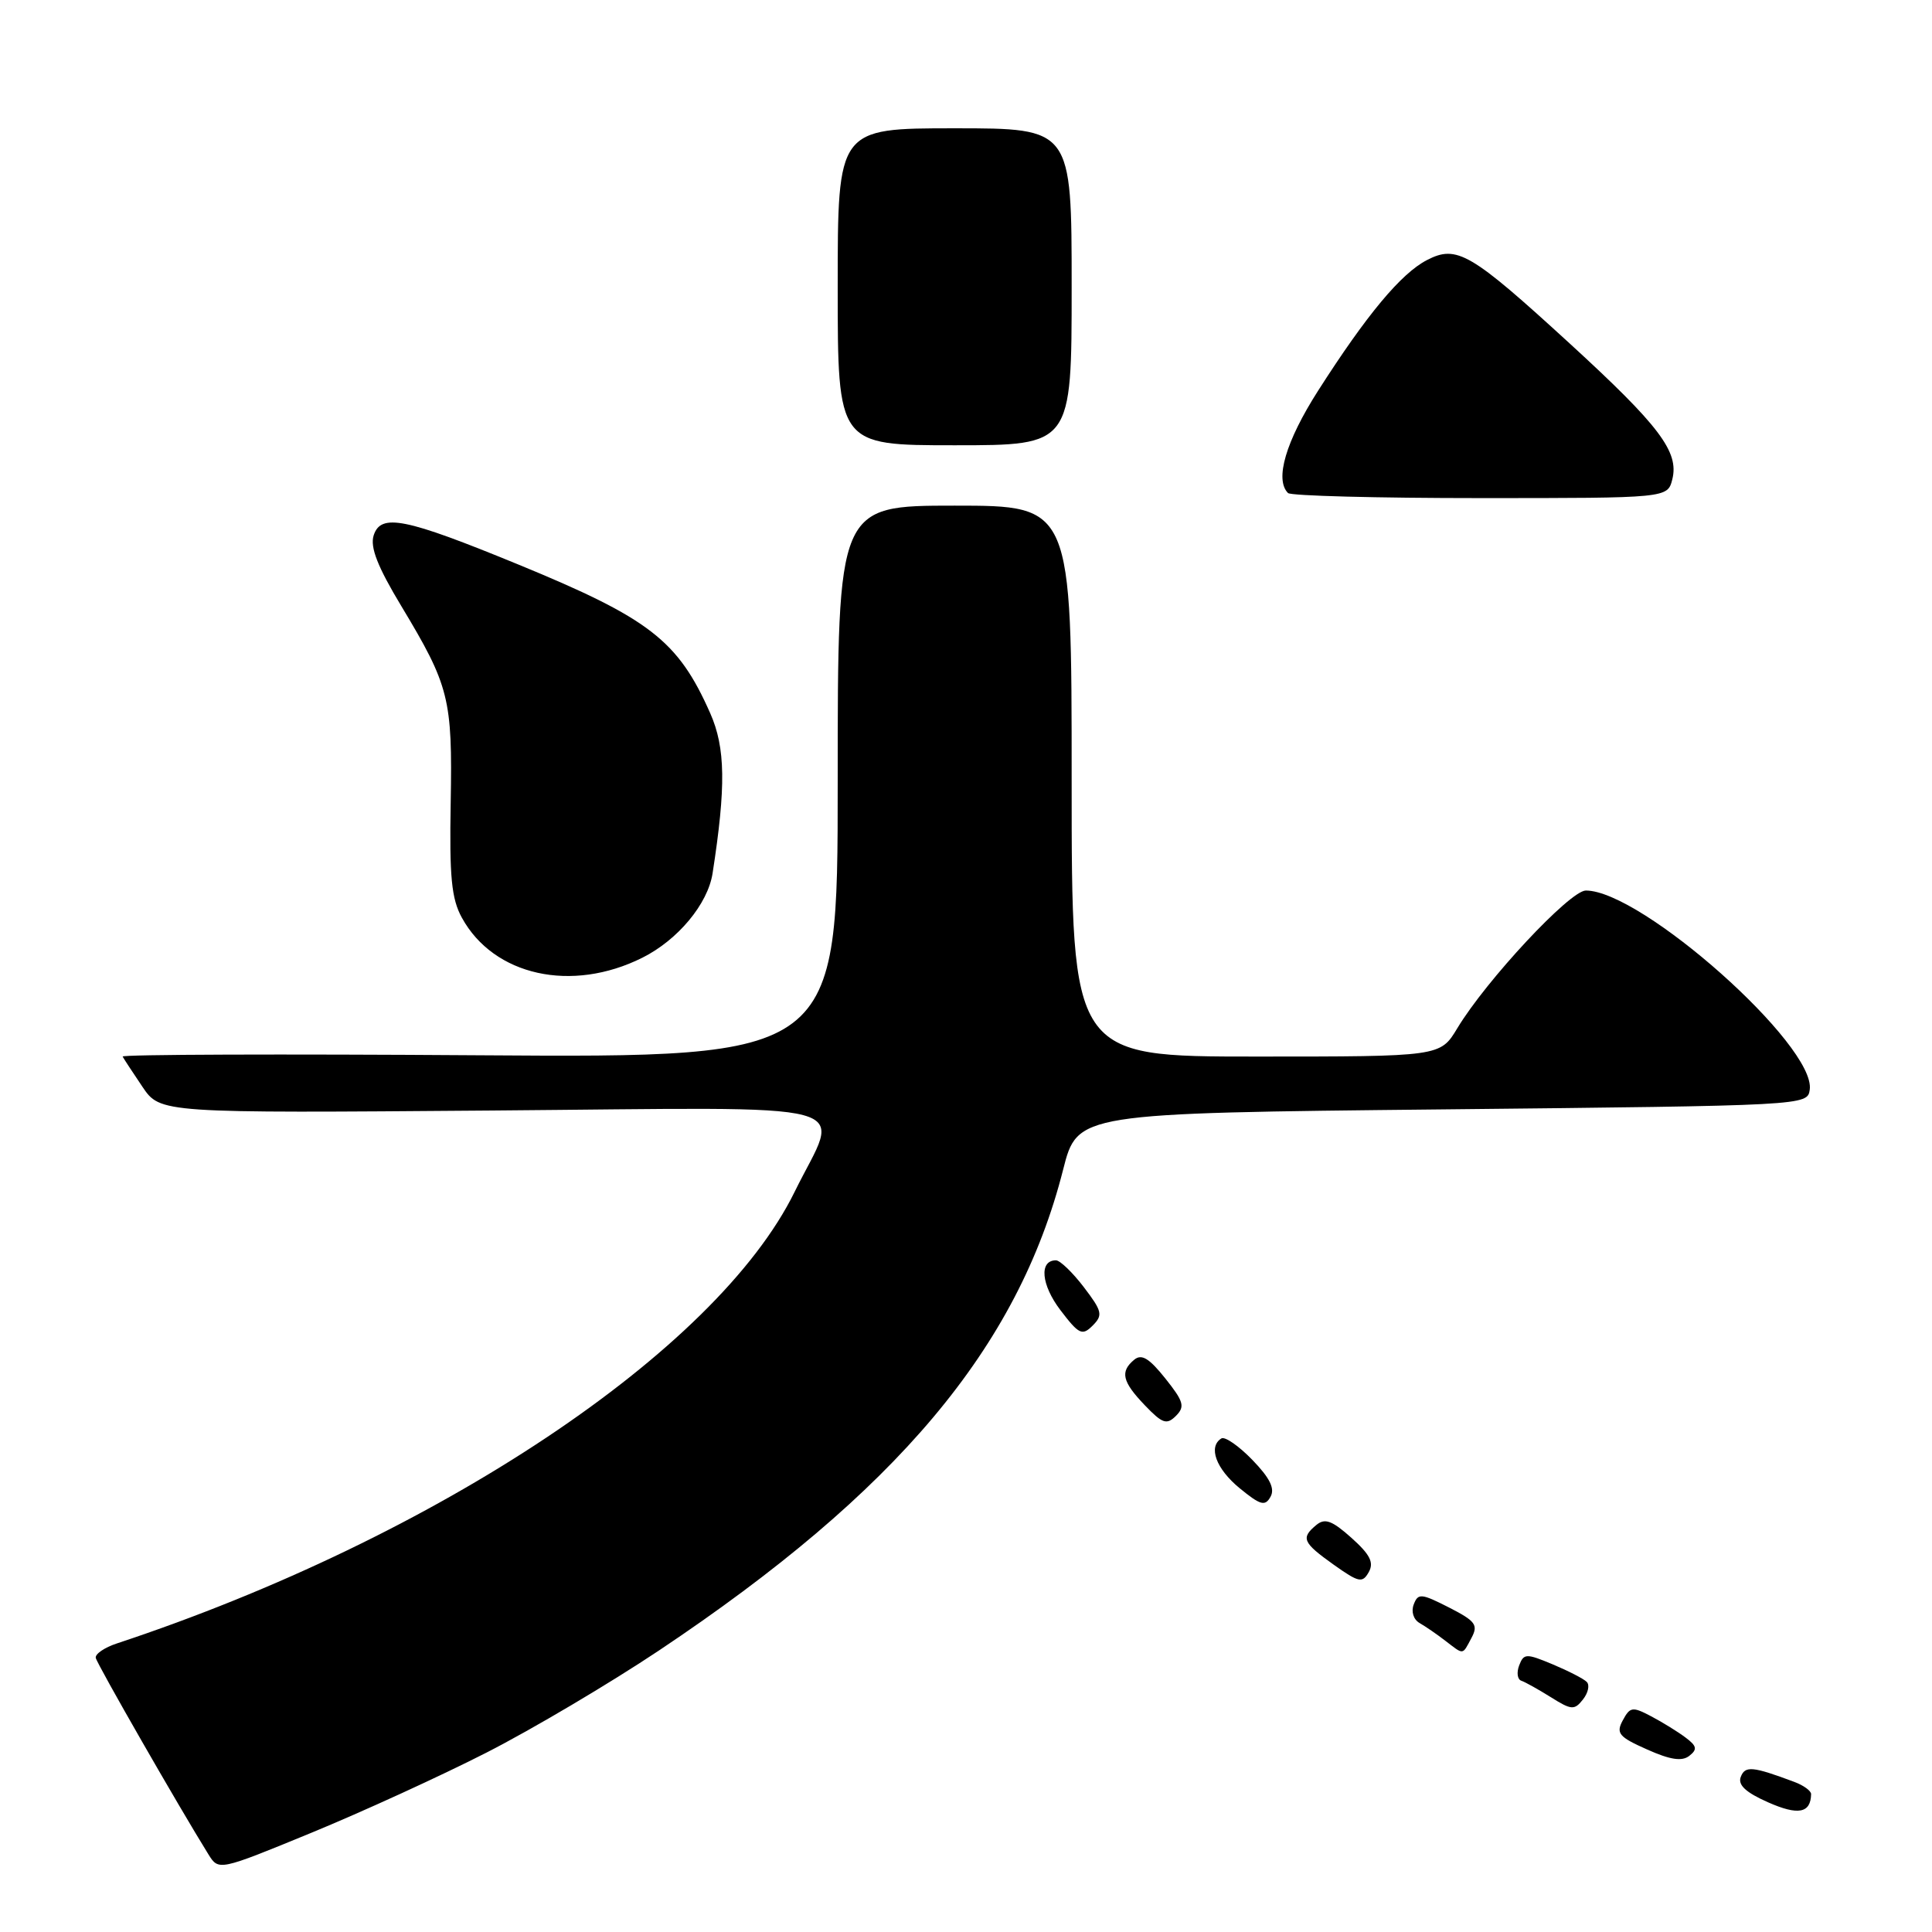 <?xml version="1.0" encoding="UTF-8" standalone="no"?>
<!DOCTYPE svg PUBLIC "-//W3C//DTD SVG 1.1//EN" "http://www.w3.org/Graphics/SVG/1.1/DTD/svg11.dtd" >
<svg xmlns="http://www.w3.org/2000/svg" xmlns:xlink="http://www.w3.org/1999/xlink" version="1.1" viewBox="0 0 256 256">
 <g >
 <path fill="currentColor"
d=" M 64.50 232.21 C 70.55 229.12 80.81 223.04 87.30 218.71 C 118.84 197.65 134.89 178.56 140.87 154.98 C 142.77 147.50 142.77 147.50 191.14 147.00 C 239.37 146.50 239.50 146.49 239.80 144.39 C 240.64 138.55 217.53 118.00 210.13 118.00 C 208.02 118.00 196.93 129.89 193.10 136.25 C 190.84 140.00 190.84 140.00 166.42 140.00 C 142.00 140.00 142.00 140.00 142.00 103.50 C 142.00 67.00 142.00 67.00 126.50 67.00 C 111.00 67.00 111.00 67.00 111.00 103.58 C 111.00 140.15 111.00 140.15 63.50 139.83 C 37.37 139.65 16.11 139.72 16.25 140.00 C 16.39 140.28 17.57 142.07 18.87 144.00 C 21.24 147.50 21.24 147.50 65.12 147.15 C 115.70 146.75 111.34 145.59 105.29 157.93 C 94.94 179.01 57.84 203.74 15.50 217.76 C 13.85 218.30 12.58 219.17 12.69 219.68 C 12.85 220.50 23.78 239.54 27.61 245.70 C 28.98 247.90 28.98 247.90 41.24 242.86 C 47.98 240.09 58.45 235.30 64.50 232.21 Z  M 239.98 237.73 C 239.99 237.30 238.99 236.57 237.75 236.11 C 232.22 234.04 231.23 233.95 230.66 235.45 C 230.25 236.51 231.32 237.51 234.29 238.82 C 238.27 240.58 239.93 240.26 239.98 237.73 Z  M 223.34 230.23 C 222.33 229.47 220.28 228.20 218.79 227.42 C 216.31 226.11 215.99 226.16 215.03 227.95 C 214.10 229.67 214.50 230.15 218.24 231.81 C 221.32 233.19 222.87 233.42 223.84 232.66 C 224.94 231.80 224.84 231.35 223.34 230.23 Z  M 210.25 222.86 C 209.84 222.44 207.80 221.40 205.73 220.53 C 202.23 219.07 201.91 219.08 201.30 220.67 C 200.94 221.61 201.06 222.52 201.57 222.70 C 202.08 222.87 203.85 223.86 205.50 224.89 C 208.22 226.60 208.62 226.63 209.75 225.19 C 210.44 224.32 210.67 223.27 210.25 222.86 Z  M 194.98 217.03 C 195.90 215.31 195.52 214.80 192.00 213.00 C 188.33 211.13 187.90 211.09 187.33 212.59 C 186.96 213.54 187.29 214.59 188.10 215.06 C 188.87 215.50 190.40 216.55 191.50 217.40 C 194.01 219.32 193.74 219.35 194.98 217.03 Z  M 179.07 203.77 C 176.50 201.47 175.55 201.13 174.42 202.07 C 172.34 203.79 172.61 204.40 176.72 207.33 C 180.06 209.70 180.53 209.80 181.37 208.31 C 182.08 207.04 181.54 205.98 179.07 203.77 Z  M 165.94 193.44 C 164.15 191.59 162.30 190.31 161.84 190.60 C 160.06 191.70 161.12 194.61 164.24 197.18 C 167.01 199.45 167.63 199.63 168.35 198.33 C 168.96 197.25 168.27 195.84 165.94 193.44 Z  M 154.41 182.65 C 152.27 179.97 151.27 179.36 150.29 180.17 C 148.39 181.75 148.69 183.07 151.70 186.21 C 154.03 188.64 154.59 188.83 155.82 187.61 C 157.04 186.38 156.85 185.71 154.41 182.65 Z  M 143.61 170.55 C 142.12 168.60 140.46 167.00 139.92 167.00 C 137.66 167.00 137.96 170.25 140.51 173.60 C 142.97 176.83 143.40 177.03 144.78 175.65 C 146.17 174.26 146.05 173.75 143.61 170.55 Z  M 85.12 126.90 C 89.82 124.55 93.79 119.78 94.42 115.72 C 96.21 104.20 96.13 99.08 94.11 94.51 C 89.84 84.86 86.08 81.95 68.63 74.78 C 53.63 68.62 50.46 67.99 49.51 70.95 C 49.02 72.51 50.03 75.09 53.17 80.30 C 59.54 90.88 59.96 92.58 59.72 106.31 C 59.54 116.19 59.82 119.09 61.20 121.60 C 65.42 129.30 75.75 131.59 85.12 126.90 Z  M 221.59 63.51 C 222.50 59.87 219.90 56.42 207.98 45.50 C 194.85 33.48 193.04 32.41 189.08 34.46 C 185.65 36.23 181.09 41.70 174.65 51.78 C 170.37 58.48 168.88 63.55 170.67 65.33 C 171.03 65.70 182.50 66.00 196.15 66.00 C 220.96 66.00 220.96 66.00 221.59 63.51 Z  M 142.00 38.00 C 142.00 17.00 142.00 17.00 126.50 17.00 C 111.00 17.00 111.00 17.00 111.00 38.00 C 111.00 59.00 111.00 59.00 126.50 59.00 C 142.00 59.00 142.00 59.00 142.00 38.00 Z "/>
</g>
</svg>